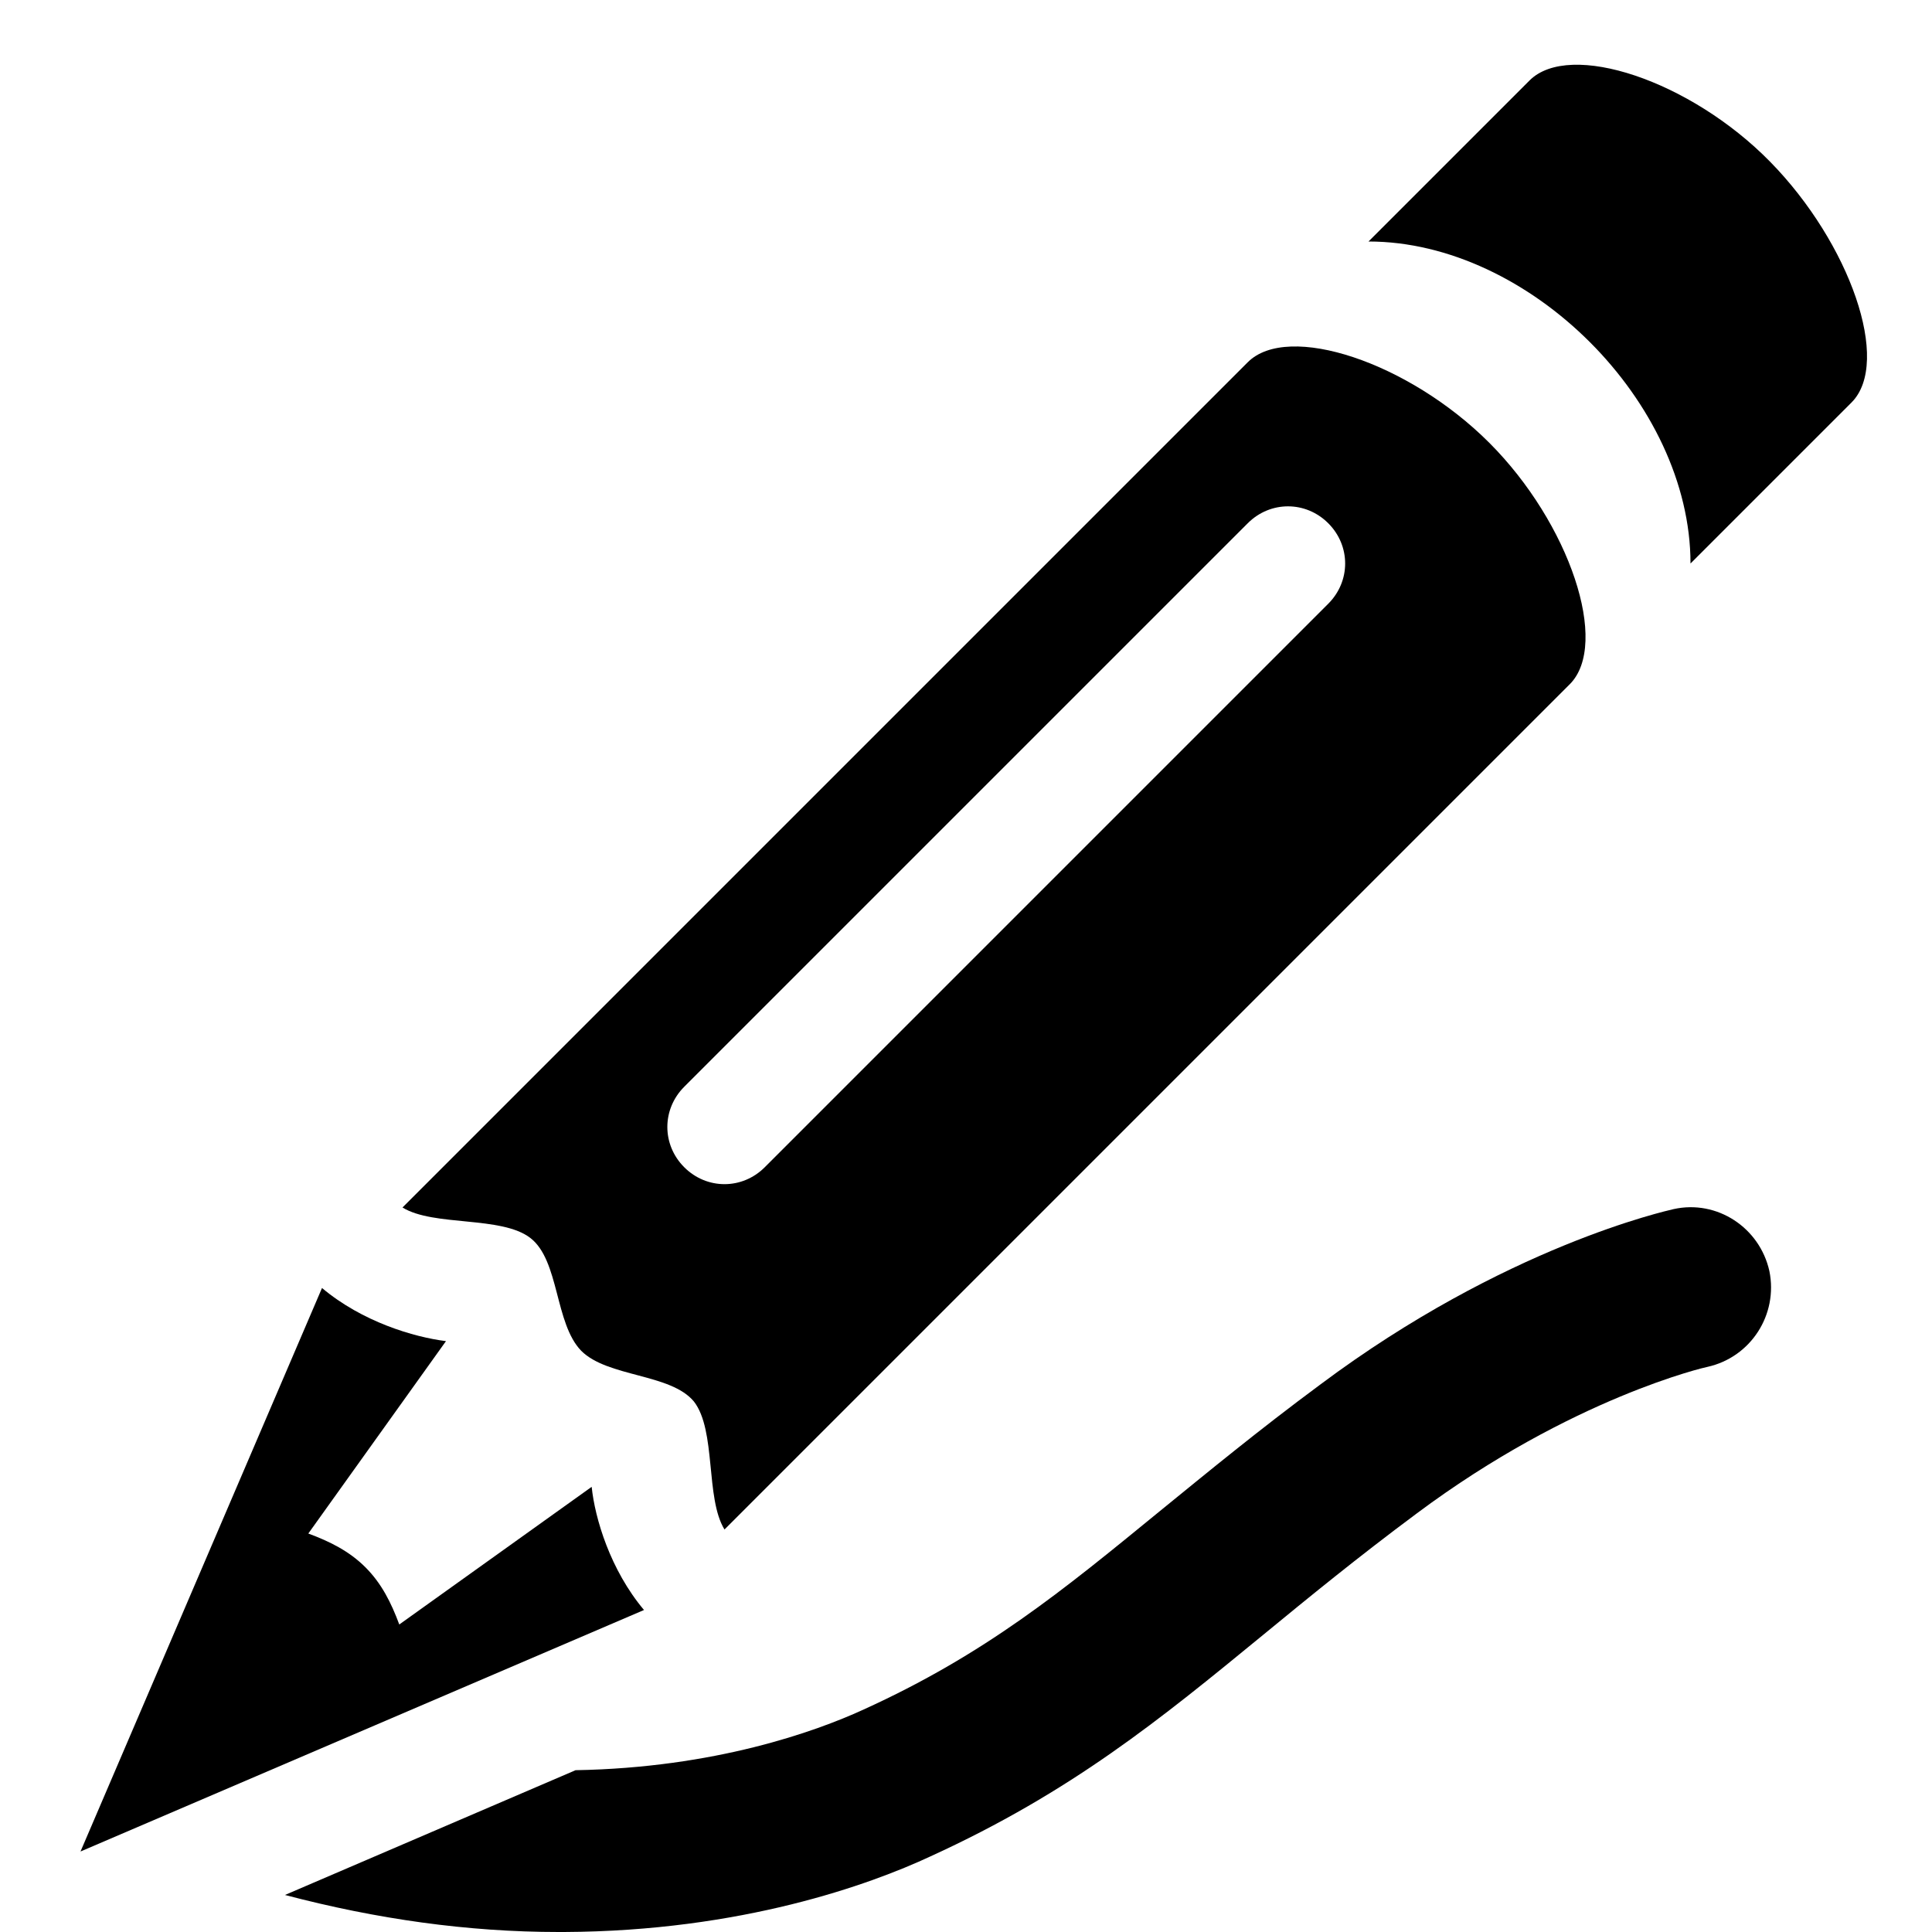 <svg xmlns="http://www.w3.org/2000/svg" viewBox="0 0 24 24">
	<path class="color-vector" d="M21.98,15.79c-0.12-0.54-0.65-0.89-1.19-0.77c-0.08,0.02-2.09,0.46-4.39,2.18c-0.77,0.57-1.4,1.09-1.99,1.57c-1.21,0.99-2.17,1.78-3.69,2.47c-0.59,0.27-1.84,0.72-3.57,0.75l-3.61,1.55C4.68,23.84,5.81,24,6.94,24c0.02,0,0.05,0,0.07,0c2.2-0.01,3.8-0.59,4.55-0.94c1.75-0.8,2.85-1.7,4.13-2.75c0.56-0.46,1.17-0.96,1.91-1.51c1.93-1.44,3.6-1.82,3.61-1.82C21.75,16.86,22.09,16.33,21.98,15.79z" />
	<path class="color-vector" d="M18.5,5.5c-1-1-2.5-1.5-3-1L5,15c0.39,0.24,1.23,0.1,1.59,0.38c0.36,0.28,0.3,1.06,0.63,1.4c0.33,0.33,1.11,0.28,1.4,0.63C8.9,17.77,8.76,18.61,9,19L19.5,8.5C20,8,19.5,6.5,18.5,5.5z M16.5,7.5l-7,7c-0.14,0.14-0.32,0.21-0.5,0.21s-0.36-0.07-0.5-0.21c-0.28-0.28-0.28-0.72,0-1l7-7c0.28-0.28,0.72-0.28,1,0C16.78,6.78,16.78,7.22,16.5,7.5z" />
	<path class="color-solid" d="M7.35,18.47l-2.39,1.71c-0.1-0.27-0.22-0.51-0.42-0.71c-0.2-0.2-0.44-0.32-0.71-0.42l1.71-2.39C5.14,16.61,4.5,16.42,4,16l-3,7l7-3C7.58,19.5,7.39,18.86,7.35,18.47z" />
	<path class="color-solid" d="M21.99,2.01C21,1,19.5,0.5,19,1l-2,2c2,0,4,2,4,4l2-2C23.5,4.5,22.98,3.02,21.99,2.01z" />
</svg>
